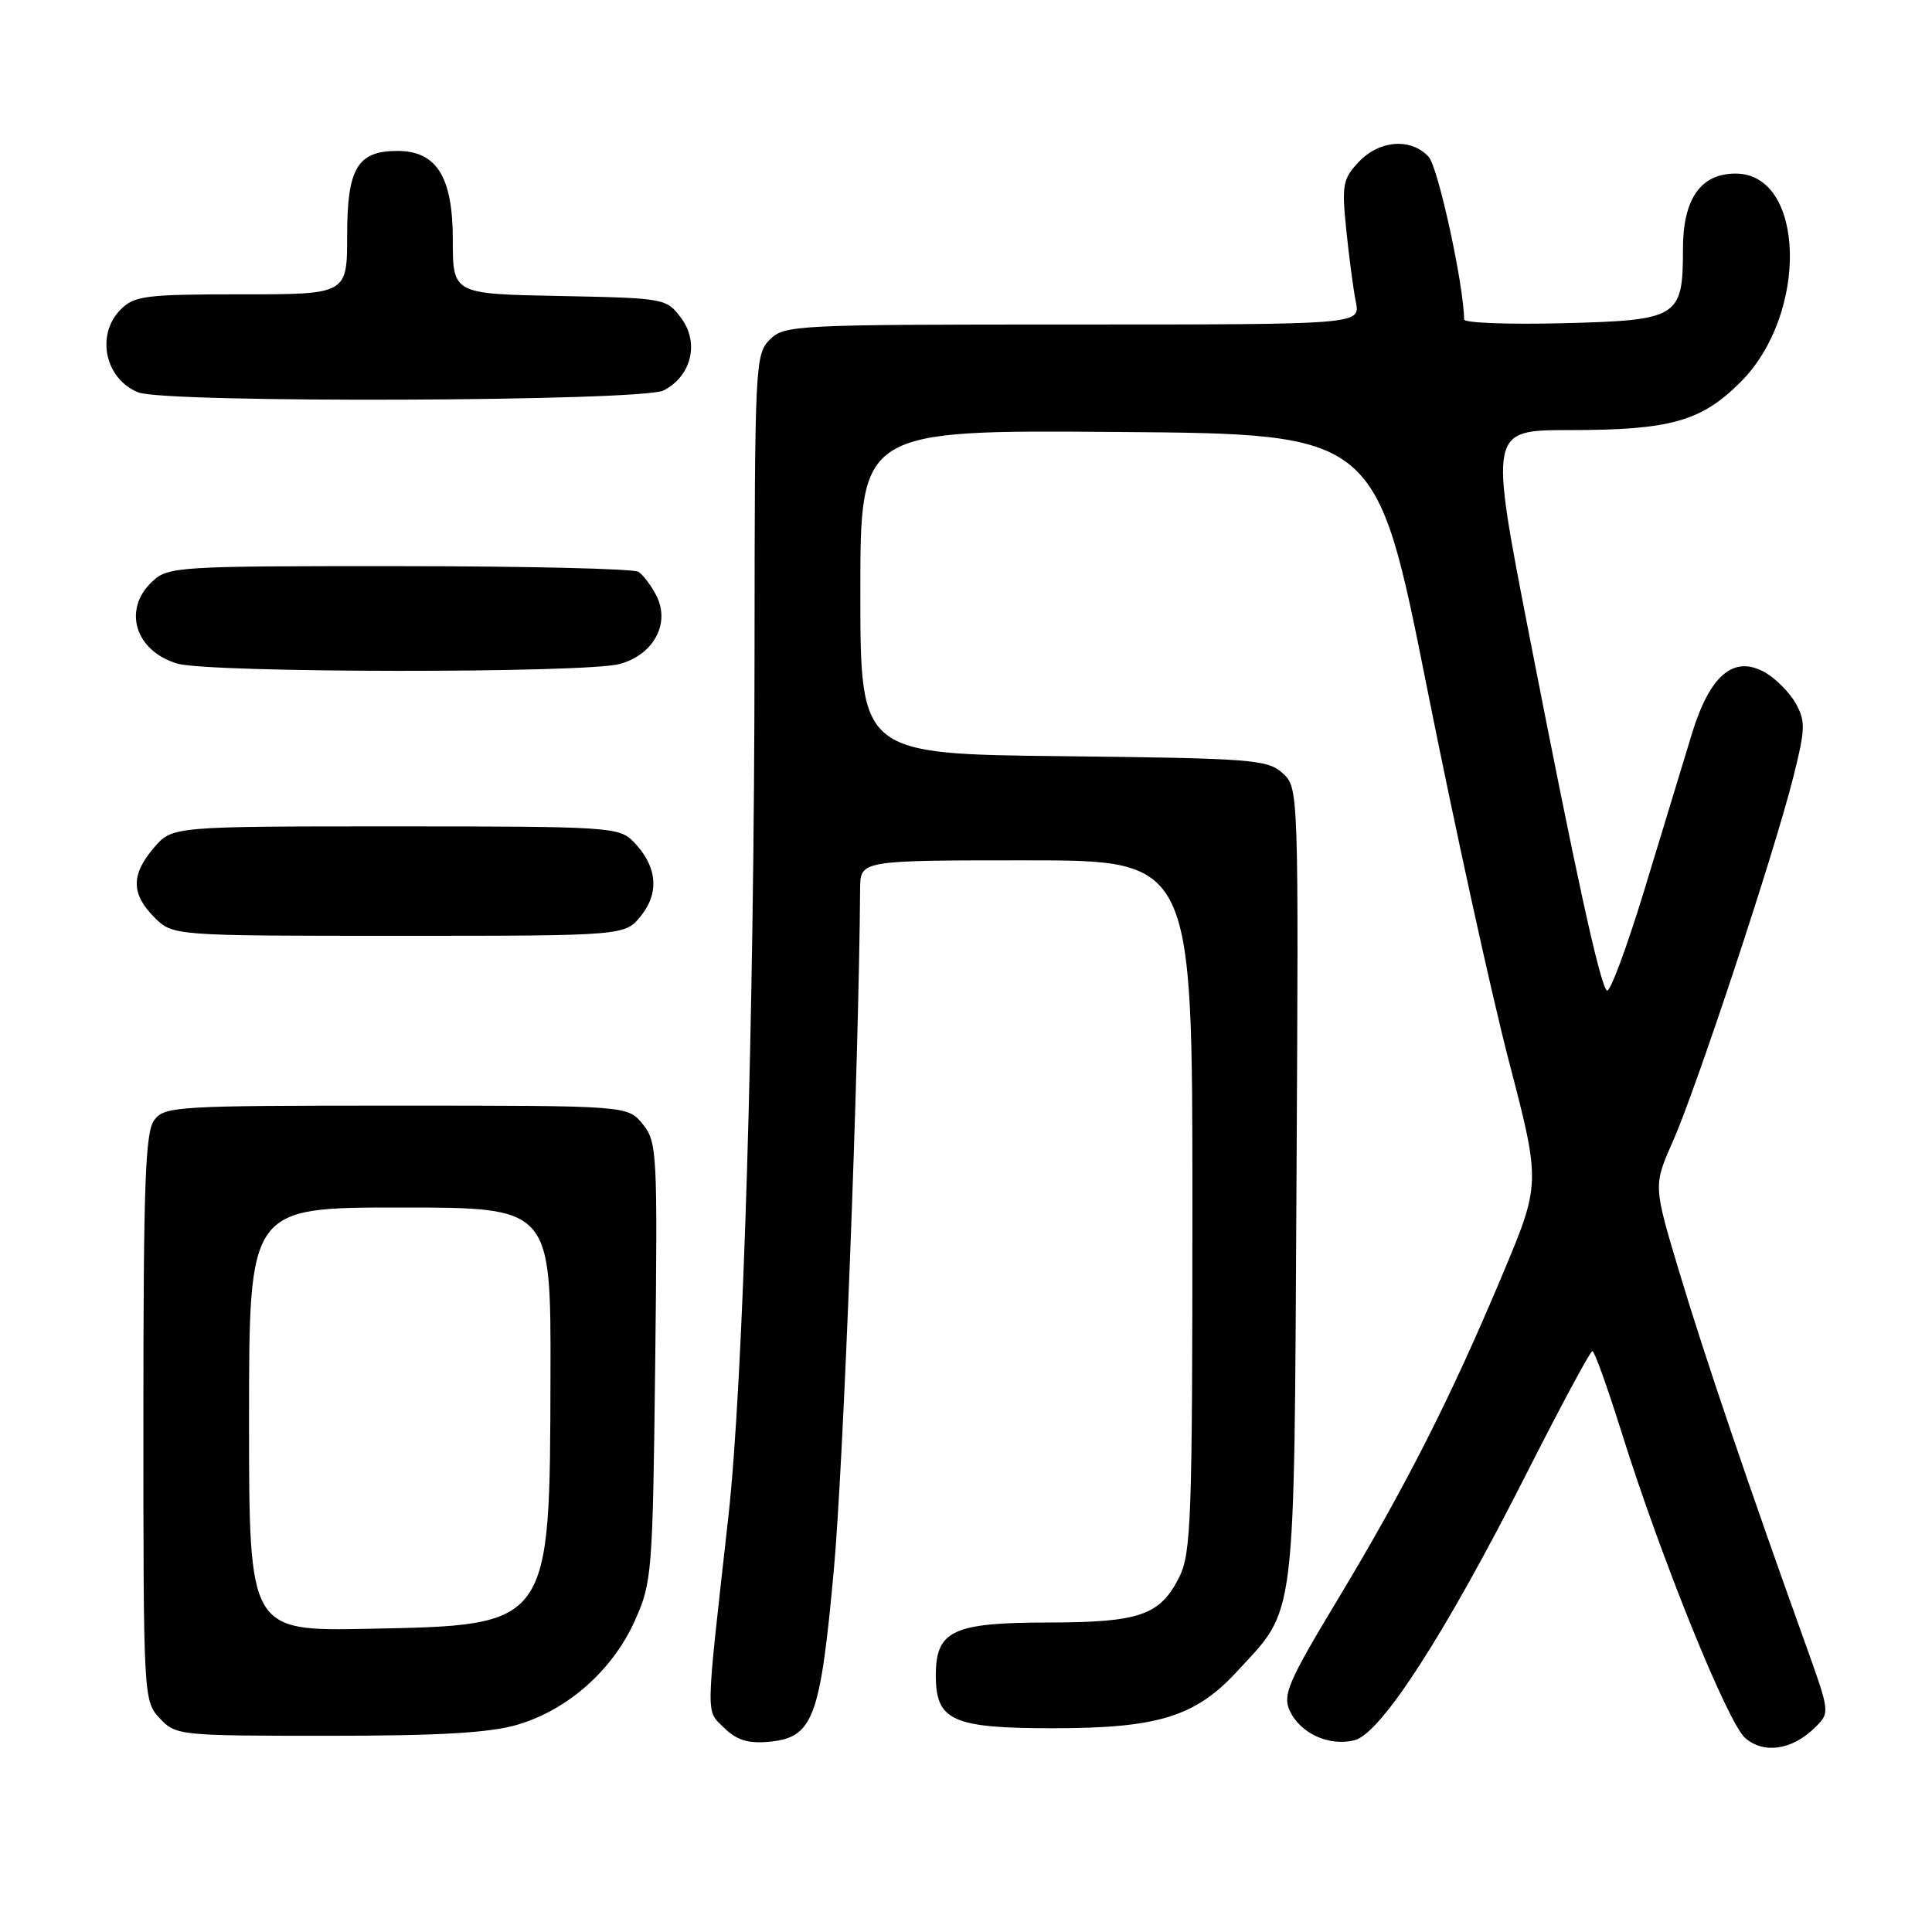 <?xml version="1.0" encoding="UTF-8" standalone="no"?>
<!DOCTYPE svg PUBLIC "-//W3C//DTD SVG 1.1//EN" "http://www.w3.org/Graphics/SVG/1.1/DTD/svg11.dtd" >
<svg xmlns="http://www.w3.org/2000/svg" xmlns:xlink="http://www.w3.org/1999/xlink" version="1.1" viewBox="0 0 256 256">
 <g >
 <path fill="currentColor"
d=" M 240.50 228.90 C 242.50 226.93 242.50 226.93 239.19 217.72 C 231.64 196.70 225.91 179.82 222.59 168.80 C 219.07 157.10 219.07 157.10 221.64 151.30 C 224.76 144.26 235.01 113.30 237.57 103.17 C 239.23 96.60 239.27 95.58 237.94 93.20 C 237.12 91.74 235.28 89.89 233.84 89.08 C 229.73 86.77 226.55 89.46 224.18 97.25 C 223.14 100.69 220.33 109.91 217.94 117.75 C 215.55 125.59 213.29 131.66 212.91 131.25 C 211.94 130.20 208.83 115.96 202.65 84.25 C 197.34 57.00 197.34 57.00 207.92 56.99 C 221.33 56.99 225.42 55.84 230.63 50.63 C 239.68 41.59 239.23 23.00 229.97 23.00 C 225.34 23.00 223.00 26.36 223.00 33.00 C 223.00 42.09 222.42 42.44 207.08 42.83 C 199.89 43.01 194.00 42.79 194.00 42.33 C 193.97 37.81 190.57 22.19 189.31 20.79 C 187.00 18.24 182.77 18.55 180.03 21.47 C 177.92 23.71 177.78 24.51 178.39 30.49 C 178.76 34.10 179.33 38.40 179.66 40.03 C 180.25 43.00 180.25 43.00 142.13 43.00 C 105.33 43.00 103.93 43.07 102.00 45.00 C 100.07 46.93 100.00 48.35 99.98 86.25 C 99.95 135.17 98.49 183.30 96.51 201.00 C 93.46 228.26 93.50 226.50 95.92 228.92 C 97.53 230.53 99.07 231.03 101.71 230.81 C 107.75 230.29 108.66 227.94 110.49 208.00 C 111.75 194.25 113.80 141.28 113.97 117.75 C 114.00 114.00 114.00 114.00 136.00 114.00 C 158.00 114.00 158.00 114.00 158.00 159.75 C 158.00 201.31 157.84 205.82 156.25 208.99 C 153.72 214.03 151.02 214.97 138.97 214.99 C 126.24 215.00 124.00 216.05 124.00 222.00 C 124.00 228.01 126.19 229.00 139.54 229.00 C 153.43 229.00 158.39 227.47 163.90 221.49 C 171.83 212.89 171.46 215.89 171.79 156.94 C 172.08 104.38 172.08 104.38 169.94 102.44 C 167.95 100.64 165.89 100.48 140.90 100.20 C 114.00 99.91 114.00 99.91 114.00 78.44 C 114.00 56.97 114.00 56.97 148.19 57.24 C 182.38 57.50 182.38 57.50 189.06 91.00 C 192.73 109.43 197.63 131.77 199.95 140.66 C 204.16 156.82 204.16 156.82 199.01 169.07 C 192.16 185.37 186.29 196.92 177.28 211.90 C 170.71 222.80 169.94 224.58 170.89 226.66 C 172.27 229.68 176.11 231.44 179.48 230.59 C 182.99 229.71 191.50 216.52 202.27 195.26 C 206.80 186.33 210.72 179.02 211.00 179.03 C 211.28 179.03 213.01 183.87 214.86 189.77 C 220.09 206.47 228.93 228.31 231.26 230.31 C 233.75 232.45 237.48 231.88 240.50 228.90 Z  M 68.61 228.52 C 75.25 226.55 81.17 221.31 84.10 214.79 C 86.40 209.68 86.49 208.53 86.82 180.46 C 87.14 152.69 87.07 151.31 85.17 148.96 C 83.18 146.50 83.18 146.50 52.51 146.50 C 23.30 146.50 21.77 146.59 20.42 148.44 C 19.25 150.04 19.00 157.07 19.00 187.88 C 19.00 225.00 19.02 225.39 21.17 227.69 C 23.31 229.96 23.73 230.00 43.49 230.00 C 58.35 230.00 64.94 229.61 68.61 228.52 Z  M 84.98 121.29 C 87.43 118.19 87.04 114.69 83.91 111.50 C 82.03 109.59 80.62 109.50 52.39 109.50 C 22.83 109.50 22.83 109.50 20.41 112.31 C 17.35 115.87 17.36 118.45 20.45 121.55 C 22.91 124.00 22.91 124.00 52.88 124.00 C 82.85 124.00 82.85 124.00 84.98 121.29 Z  M 82.13 87.98 C 86.67 86.72 88.88 82.53 86.93 78.84 C 86.26 77.55 85.21 76.17 84.60 75.77 C 84.00 75.36 69.75 75.02 52.94 75.02 C 23.55 75.00 22.29 75.08 20.19 77.04 C 16.21 80.75 17.89 86.26 23.50 87.93 C 27.69 89.18 77.66 89.22 82.13 87.98 Z  M 87.92 51.74 C 91.62 49.85 92.70 45.42 90.26 42.15 C 88.31 39.53 88.13 39.50 74.14 39.22 C 60.00 38.95 60.00 38.95 60.00 31.79 C 60.00 23.43 57.86 20.00 52.65 20.00 C 47.37 20.00 46.00 22.29 46.00 31.15 C 46.00 39.00 46.00 39.00 32.00 39.00 C 19.33 39.00 17.81 39.19 16.00 41.00 C 12.66 44.34 13.90 50.22 18.32 51.99 C 21.90 53.44 85.05 53.20 87.92 51.74 Z  M 33.00 188.07 C 33.00 160.00 33.00 160.00 53.00 160.00 C 73.00 160.00 73.00 160.00 72.94 182.25 C 72.86 215.58 73.03 215.34 48.93 215.82 C 33.00 216.14 33.00 216.14 33.00 188.07 Z "/>
</g>
</svg>